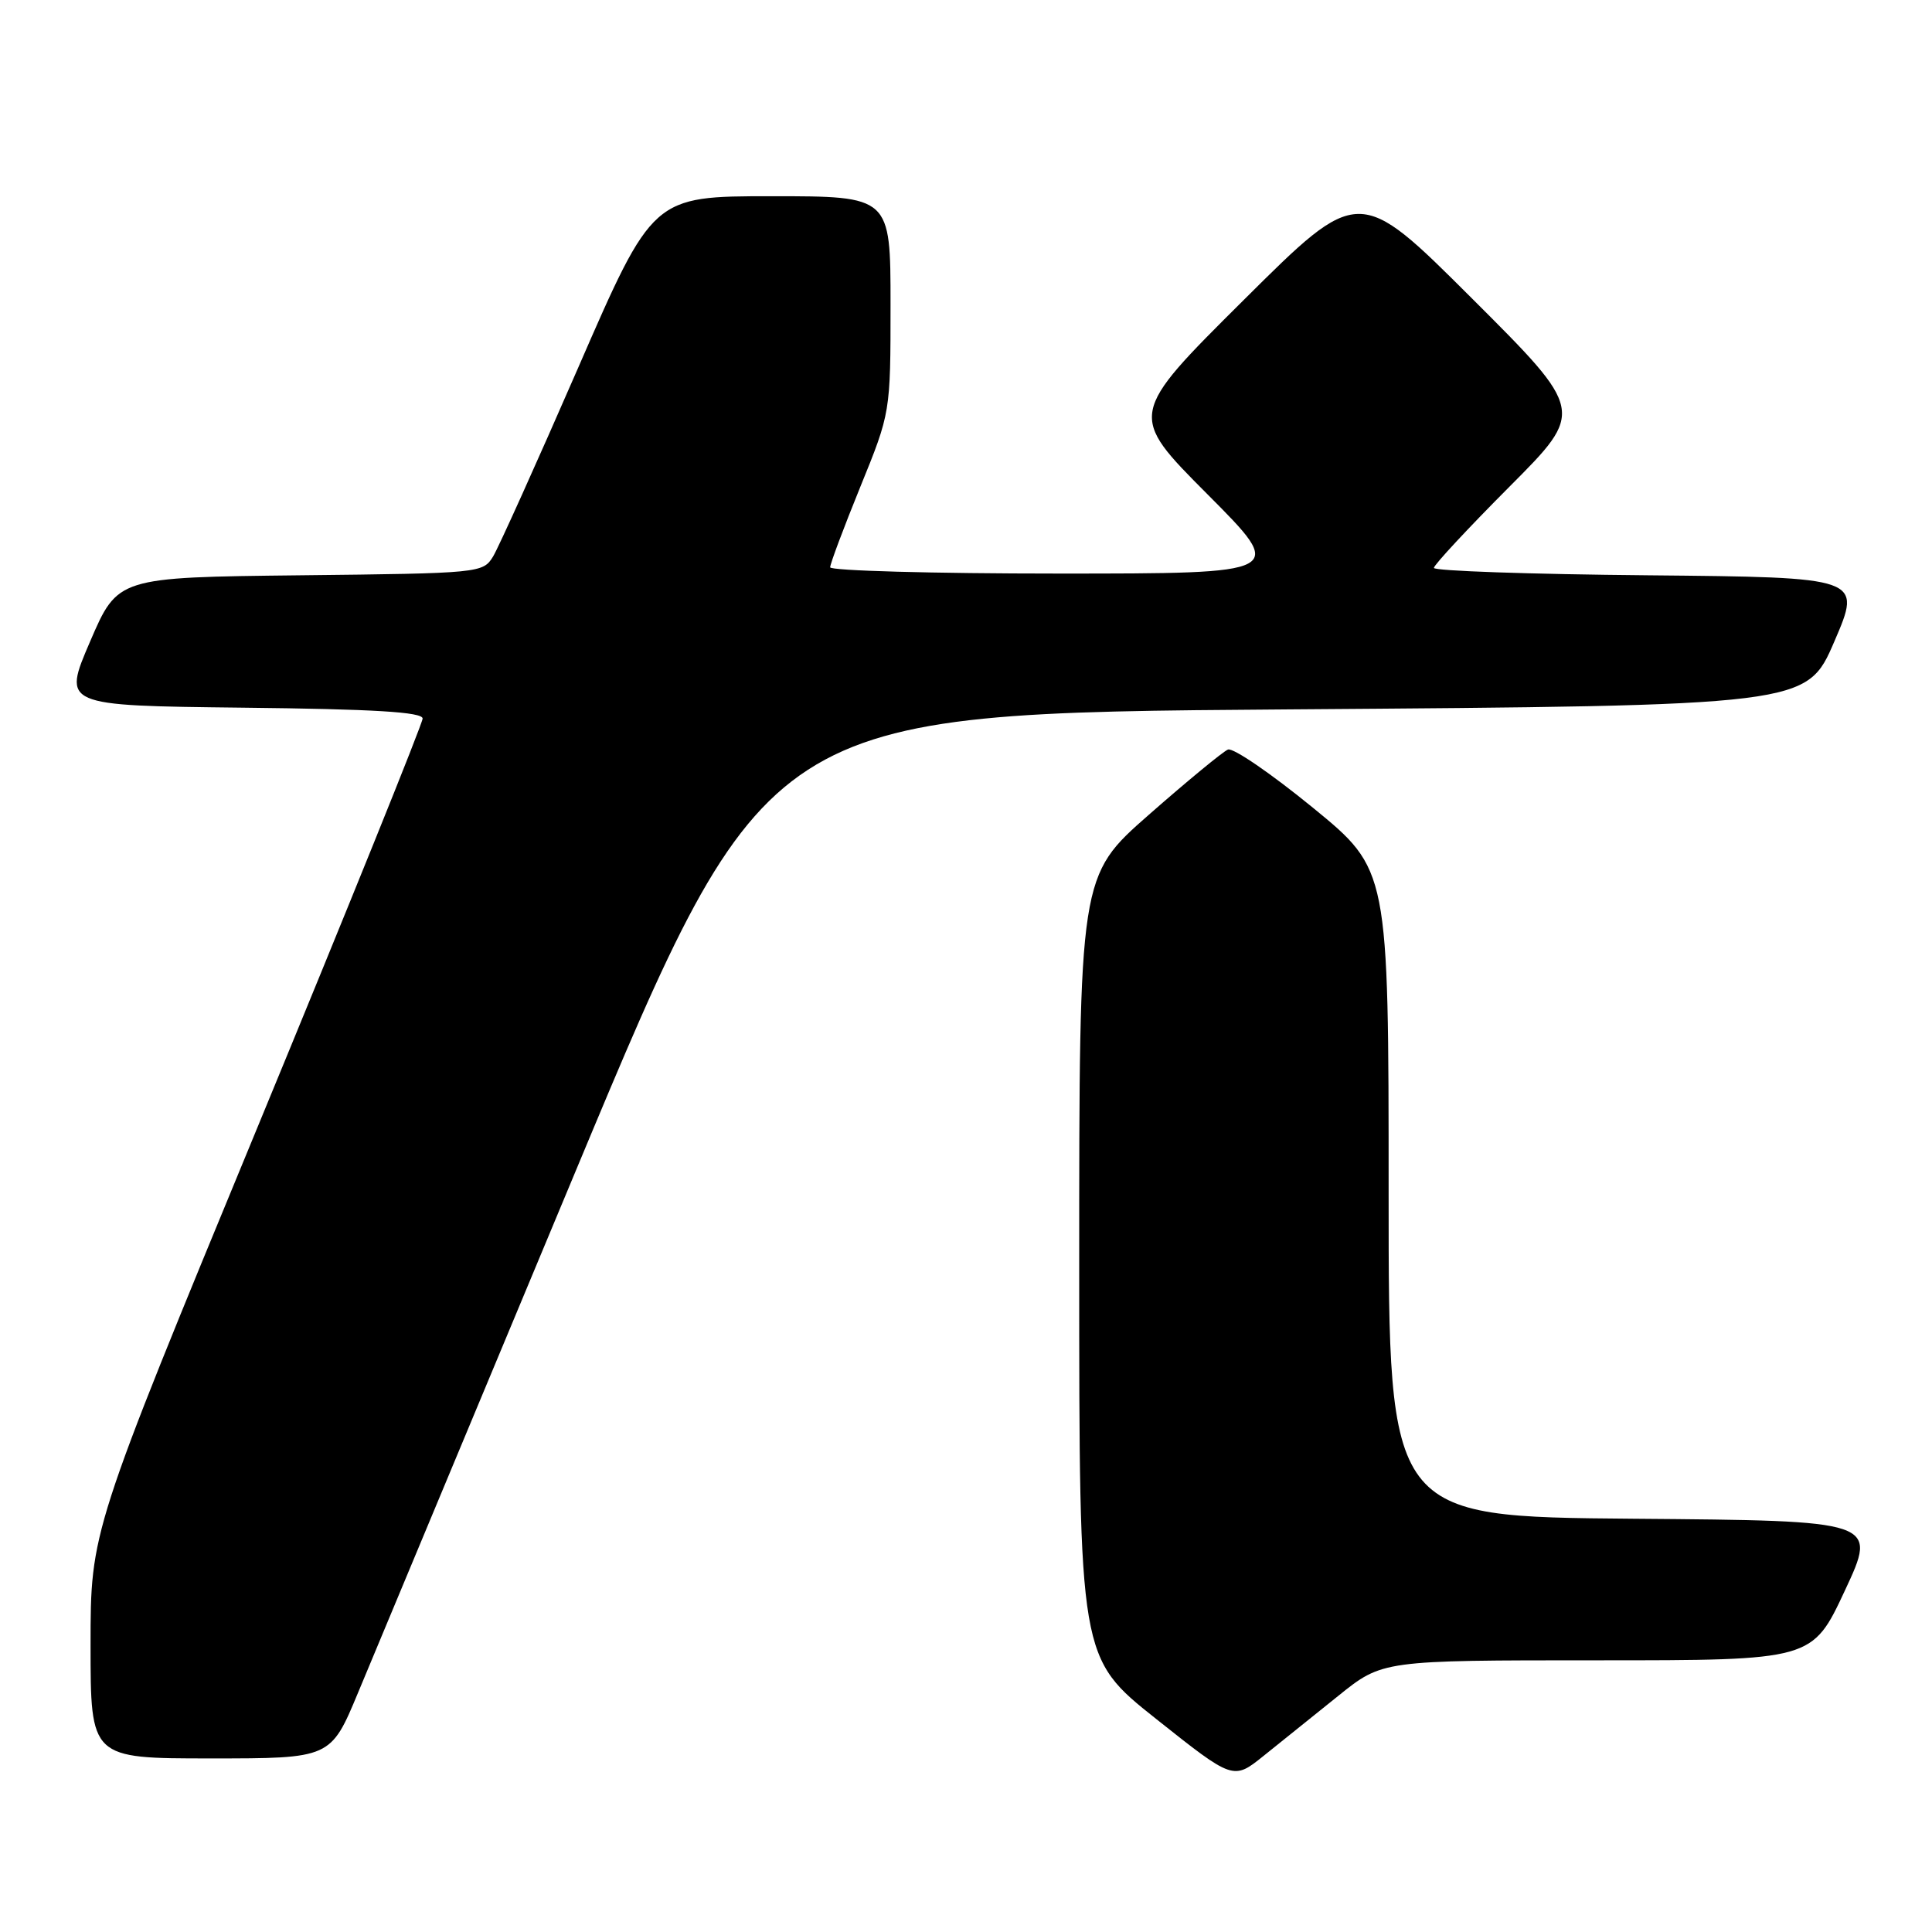 <?xml version="1.0" encoding="UTF-8" standalone="no"?>
<!DOCTYPE svg PUBLIC "-//W3C//DTD SVG 1.1//EN" "http://www.w3.org/Graphics/SVG/1.1/DTD/svg11.dtd" >
<svg xmlns="http://www.w3.org/2000/svg" xmlns:xlink="http://www.w3.org/1999/xlink" version="1.1" viewBox="0 0 256 256">
 <g >
 <path fill="currentColor"
d=" M 177.34 224.70 C 183.18 220.00 183.18 220.00 211.66 220.00 C 240.14 220.00 240.14 220.00 244.46 210.75 C 248.78 201.50 248.78 201.50 216.39 201.24 C 184.00 200.97 184.00 200.97 184.00 158.10 C 184.00 115.23 184.00 115.23 173.96 107.02 C 168.44 102.51 163.38 99.04 162.71 99.32 C 162.05 99.59 157.34 103.47 152.25 107.94 C 143.00 116.06 143.00 116.06 143.00 167.86 C 143.00 219.67 143.00 219.67 153.21 227.78 C 163.42 235.89 163.42 235.89 167.46 232.64 C 169.68 230.86 174.13 227.28 177.34 224.70 Z  M 47.46 224.25 C 49.46 219.44 62.46 188.28 76.35 155.00 C 101.60 94.50 101.60 94.50 170.50 94.00 C 239.39 93.50 239.39 93.50 243.06 85.00 C 246.72 76.50 246.72 76.50 218.36 76.23 C 202.76 76.09 190.00 75.65 190.00 75.25 C 190.00 74.86 194.50 70.02 200.00 64.50 C 210.00 54.47 210.00 54.47 195.03 39.53 C 180.05 24.58 180.05 24.58 164.78 39.77 C 149.50 54.96 149.50 54.96 159.98 65.48 C 170.46 76.00 170.46 76.00 140.23 76.00 C 123.60 76.00 110.00 75.62 110.00 75.17 C 110.00 74.71 111.80 69.91 114.00 64.50 C 118.00 54.67 118.00 54.67 118.00 40.33 C 118.00 26.00 118.00 26.00 102.25 26.00 C 86.50 26.00 86.50 26.00 76.60 48.75 C 71.15 61.26 66.08 72.50 65.34 73.73 C 64.00 75.93 63.61 75.97 39.79 76.23 C 15.60 76.50 15.60 76.50 11.94 85.00 C 8.28 93.50 8.28 93.50 32.14 93.77 C 49.57 93.96 56.00 94.35 56.00 95.21 C 56.00 95.85 46.10 120.36 34.00 149.66 C 12.00 202.93 12.00 202.93 12.00 217.97 C 12.00 233.00 12.00 233.00 27.91 233.00 C 43.82 233.00 43.82 233.00 47.46 224.25 Z "/>
</g>
</svg>